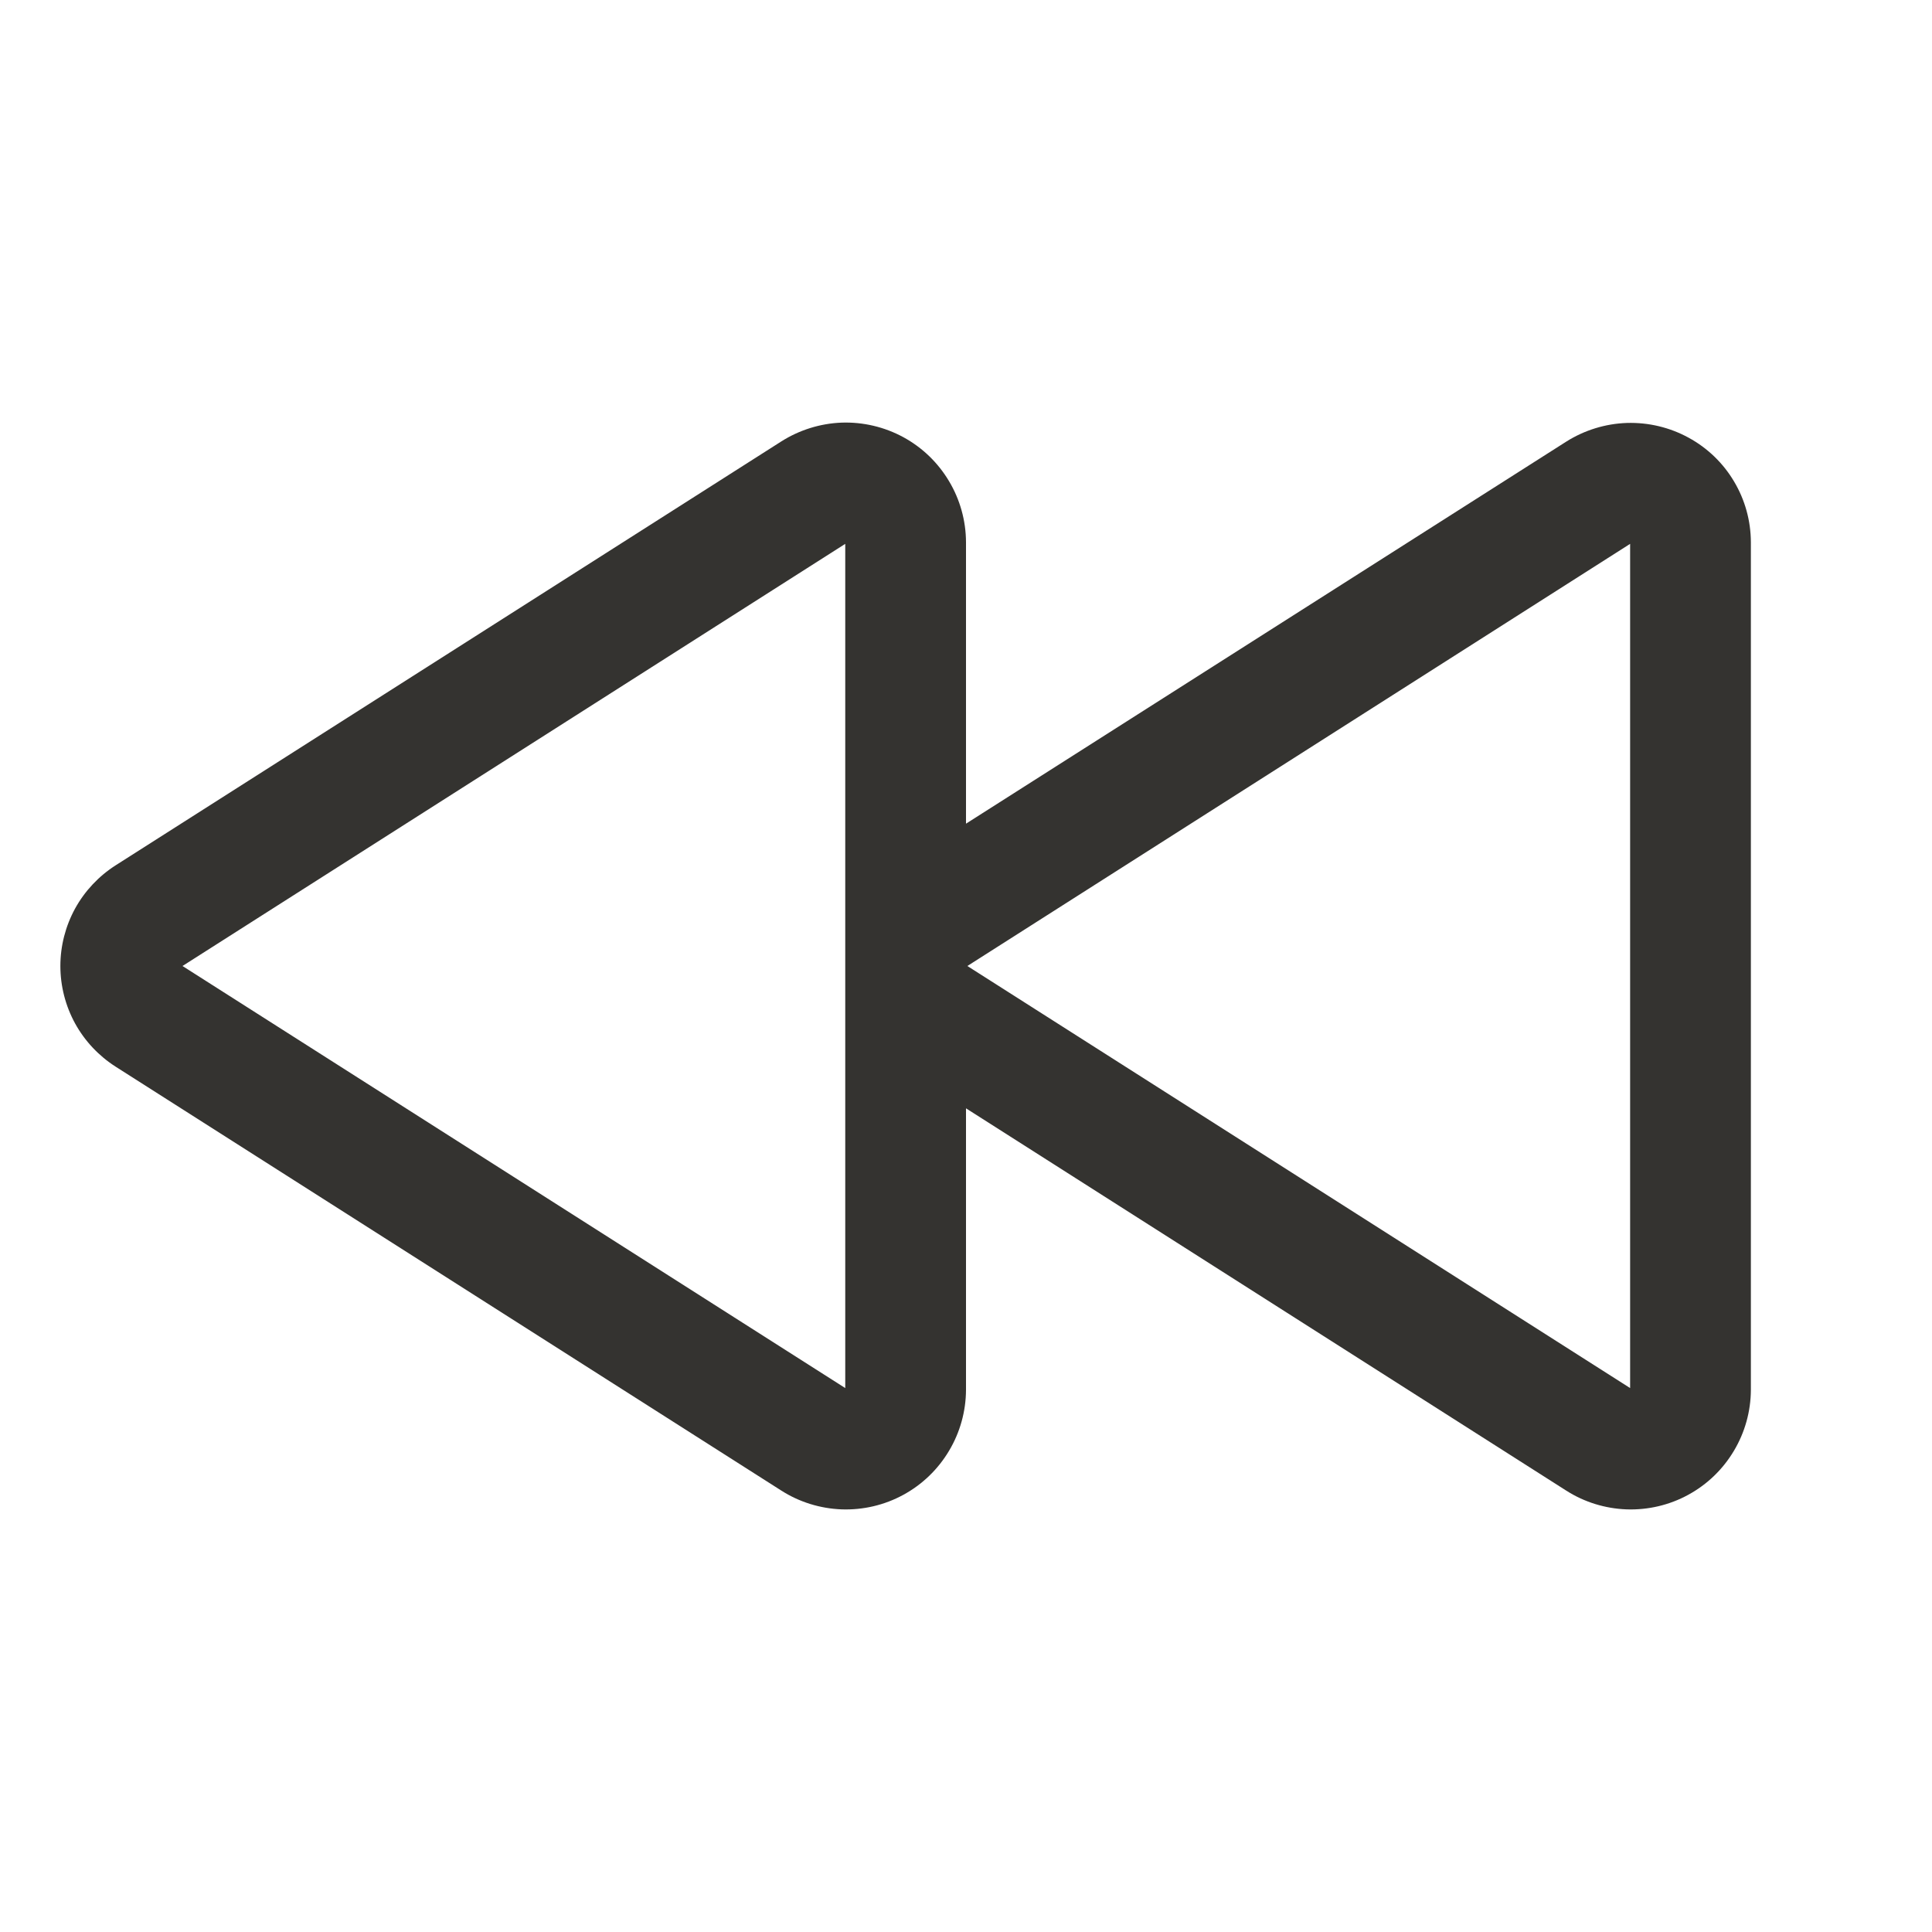 <svg width="24" height="24" viewBox="0 0 24 24" fill="none" xmlns="http://www.w3.org/2000/svg">
<path d="M20.978 5.438C20.743 5.309 20.478 5.246 20.21 5.254C19.942 5.263 19.681 5.344 19.455 5.487L12 10.232V6.735C11.999 6.468 11.926 6.206 11.789 5.977C11.652 5.747 11.457 5.559 11.222 5.431C10.988 5.304 10.723 5.241 10.456 5.25C10.19 5.26 9.93 5.341 9.705 5.484L1.437 10.749C1.227 10.883 1.053 11.068 0.933 11.286C0.813 11.505 0.75 11.751 0.75 12C0.75 12.249 0.813 12.495 0.933 12.714C1.053 12.932 1.227 13.117 1.437 13.251L9.705 18.516C9.93 18.66 10.19 18.74 10.456 18.75C10.723 18.759 10.988 18.697 11.222 18.569C11.457 18.441 11.652 18.253 11.789 18.023C11.926 17.794 11.999 17.532 12 17.265V13.768L19.455 18.516C19.68 18.66 19.939 18.74 20.206 18.75C20.473 18.759 20.738 18.697 20.972 18.569C21.207 18.441 21.402 18.253 21.539 18.023C21.676 17.794 21.749 17.532 21.75 17.265V6.735C21.749 6.469 21.677 6.209 21.541 5.981C21.406 5.753 21.211 5.565 20.978 5.438ZM10.5 17.243L2.267 12L10.5 6.756V17.243ZM20.25 17.243L12.017 12L20.25 6.756V17.243Z" fill="#343330"/>
</svg>
